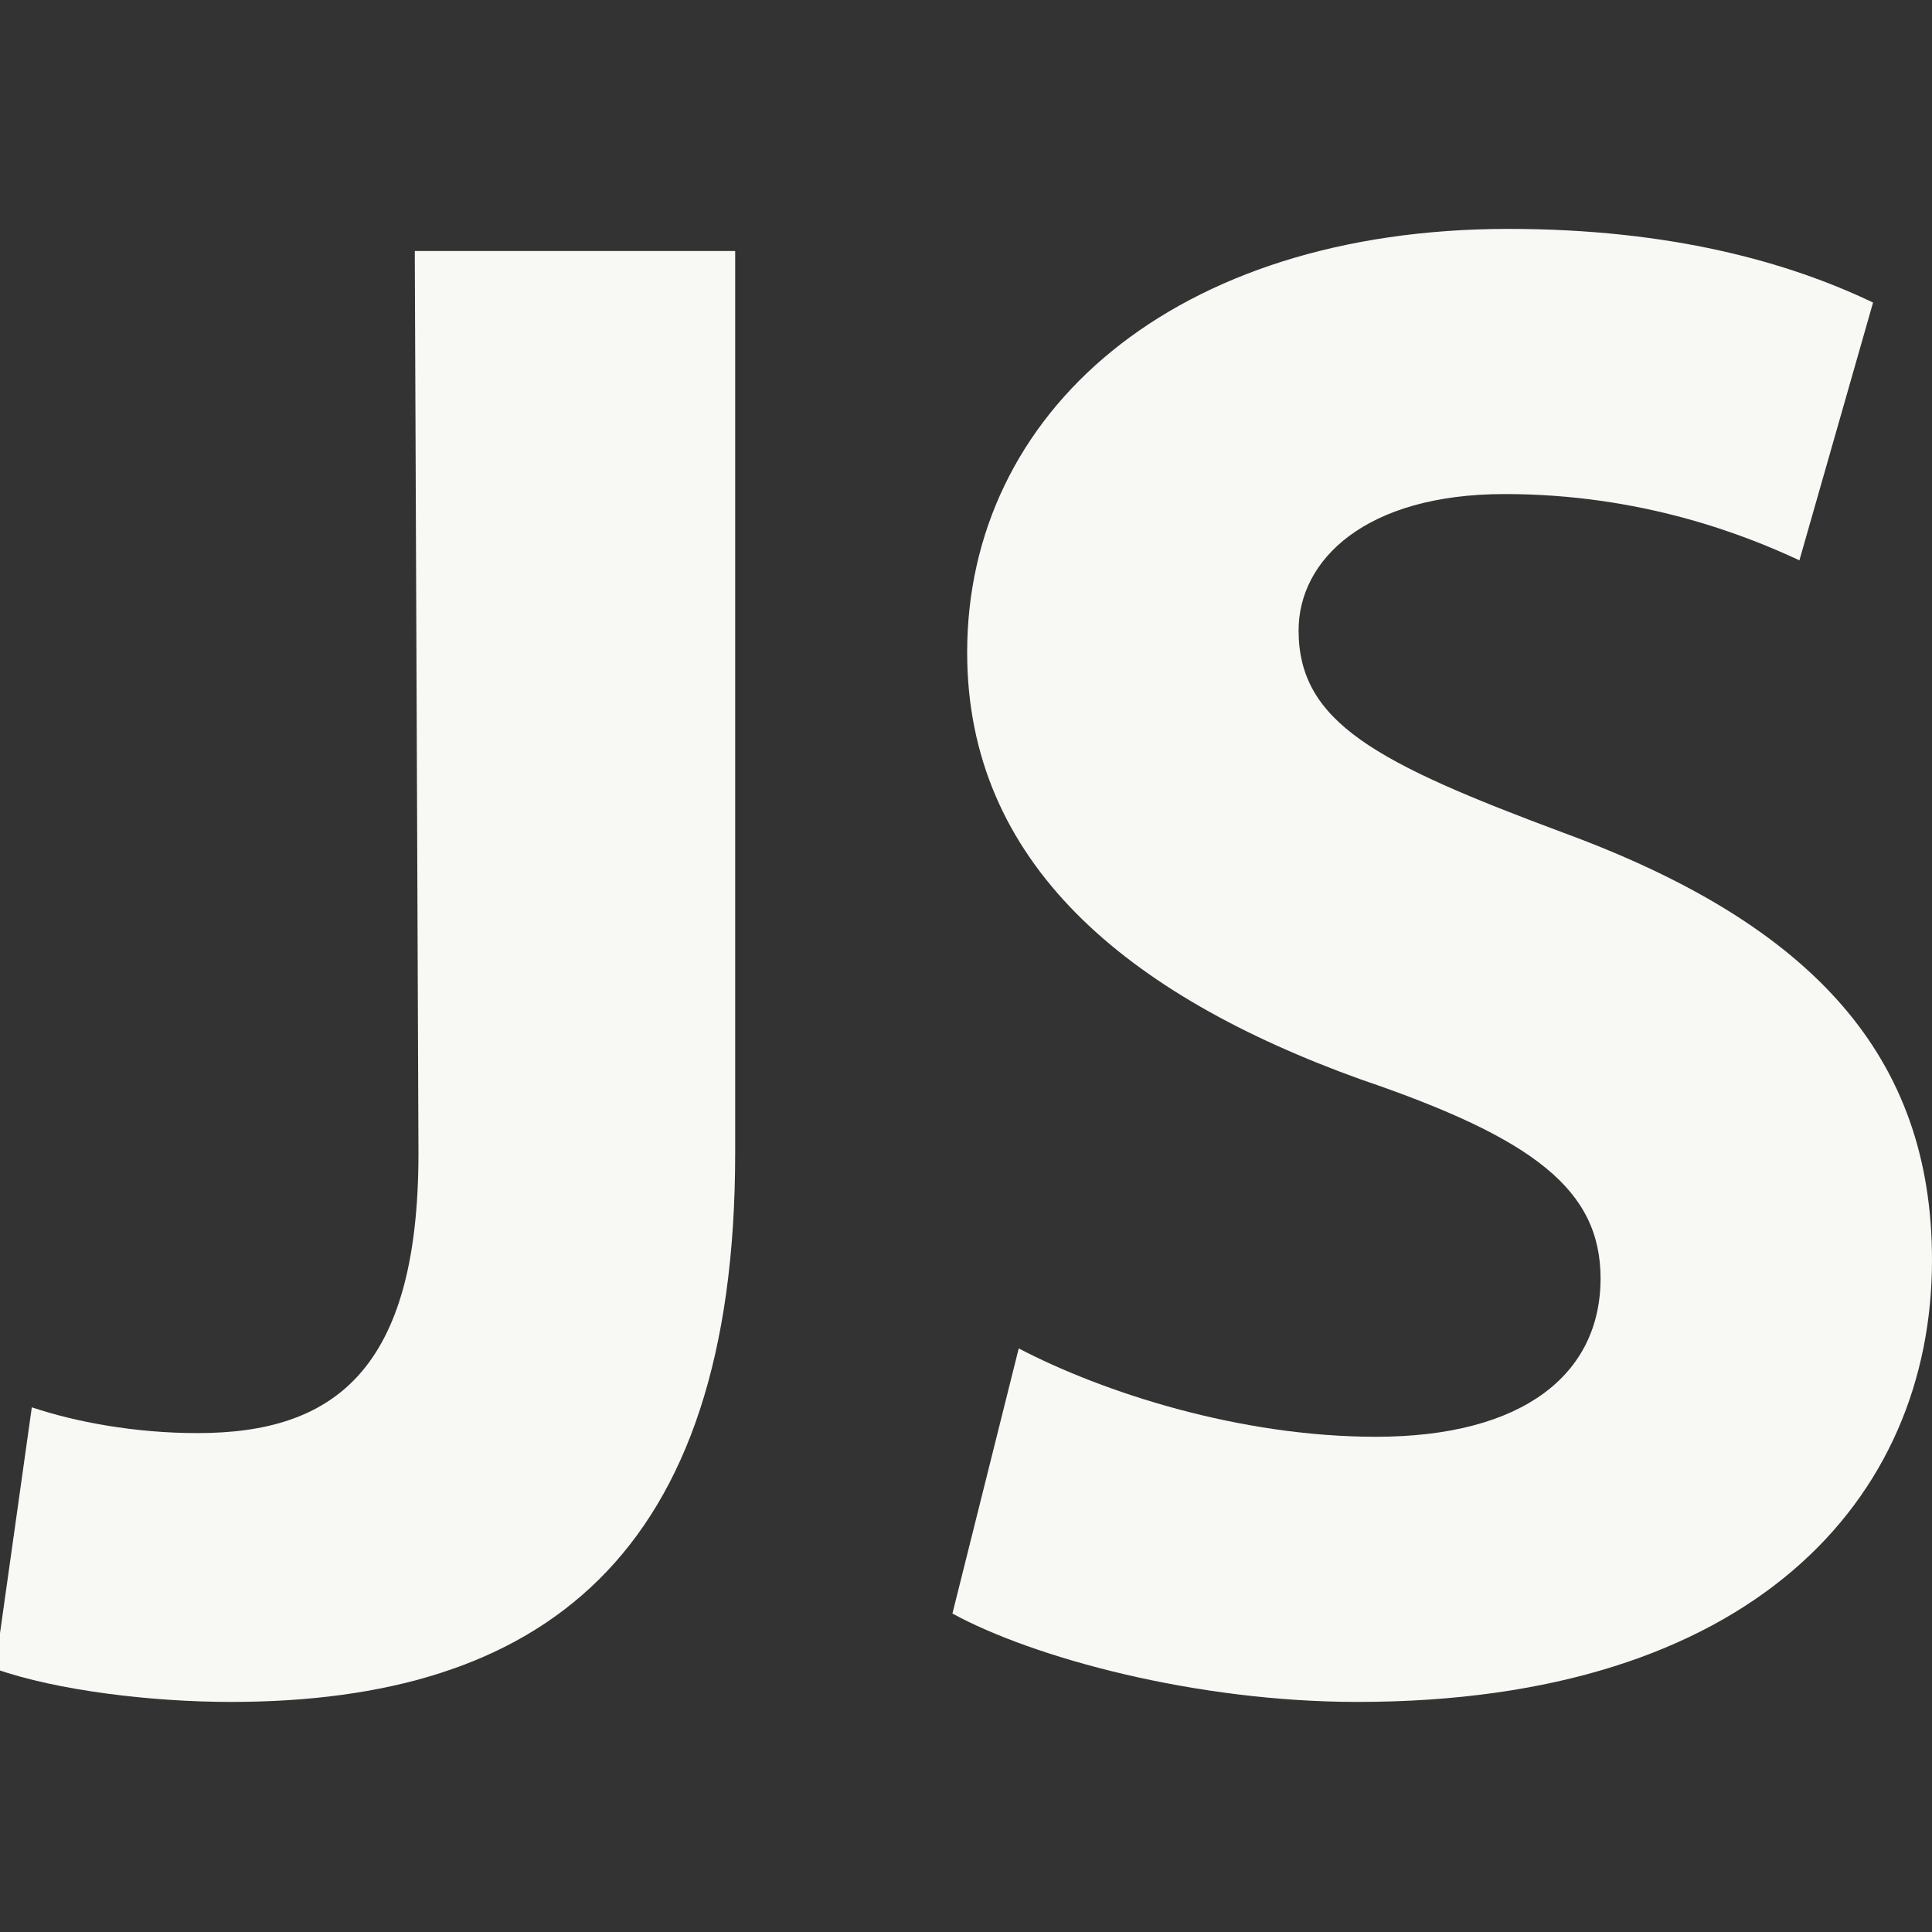 <?xml version="1.0" encoding="utf-8"?>
<!-- Generator: Adobe Illustrator 16.0.0, SVG Export Plug-In . SVG Version: 6.00 Build 0)  -->
<!DOCTYPE svg PUBLIC "-//W3C//DTD SVG 1.1//EN" "http://www.w3.org/Graphics/SVG/1.1/DTD/svg11.dtd">
<svg version="1.1" id="Layer_1" xmlns="http://www.w3.org/2000/svg" xmlns:xlink="http://www.w3.org/1999/xlink" x="0px" y="0px"
	 width="150px" height="150px" viewBox="0 0 150 150" enable-background="new 0 0 150 150" xml:space="preserve">
<rect x="0" y="0" width="150" height="150" fill="#333333" stroke="none"/>
<g>
	<g id="Layer_1_1_">
		<g>
			<g>
				<path fill="#F8F9F4" d="M32.204,19.487h24.875v70.05c0,31.45-15.153,42.6-39.17,42.6c-6.004,0-13.438-0.855-18.298-2.573
					l2.859-20.3c3.431,1.146,8.006,2.001,12.866,2.001c10.579,0,17.154-4.86,17.154-21.728L32.204,19.487L32.204,19.487z"/>
				<path fill="#F8F9F4" d="M79.094,104.691c6.576,3.43,17.154,6.86,27.731,6.86c11.438,0,17.442-4.861,17.442-12.295
					c0-6.861-5.146-10.865-18.584-15.439c-18.299-6.576-30.593-16.869-30.593-33.166c0-18.584,16.01-32.879,42.029-32.879
					c12.58,0,21.73,2.573,28.305,5.718l-5.718,20.014c-4.289-2.001-12.294-5.146-22.873-5.146c-10.865,0-16.011,5.146-16.011,10.579
					c0,7.149,6.002,10.292,20.586,15.726C140.85,71.81,150,82.103,150,97.828c0,18.584-14.009,34.309-44.603,34.309
					c-12.58,0-25.161-3.43-31.451-6.862L79.094,104.691z"/>
			</g>
		</g>
	</g>
</g>
</svg>
